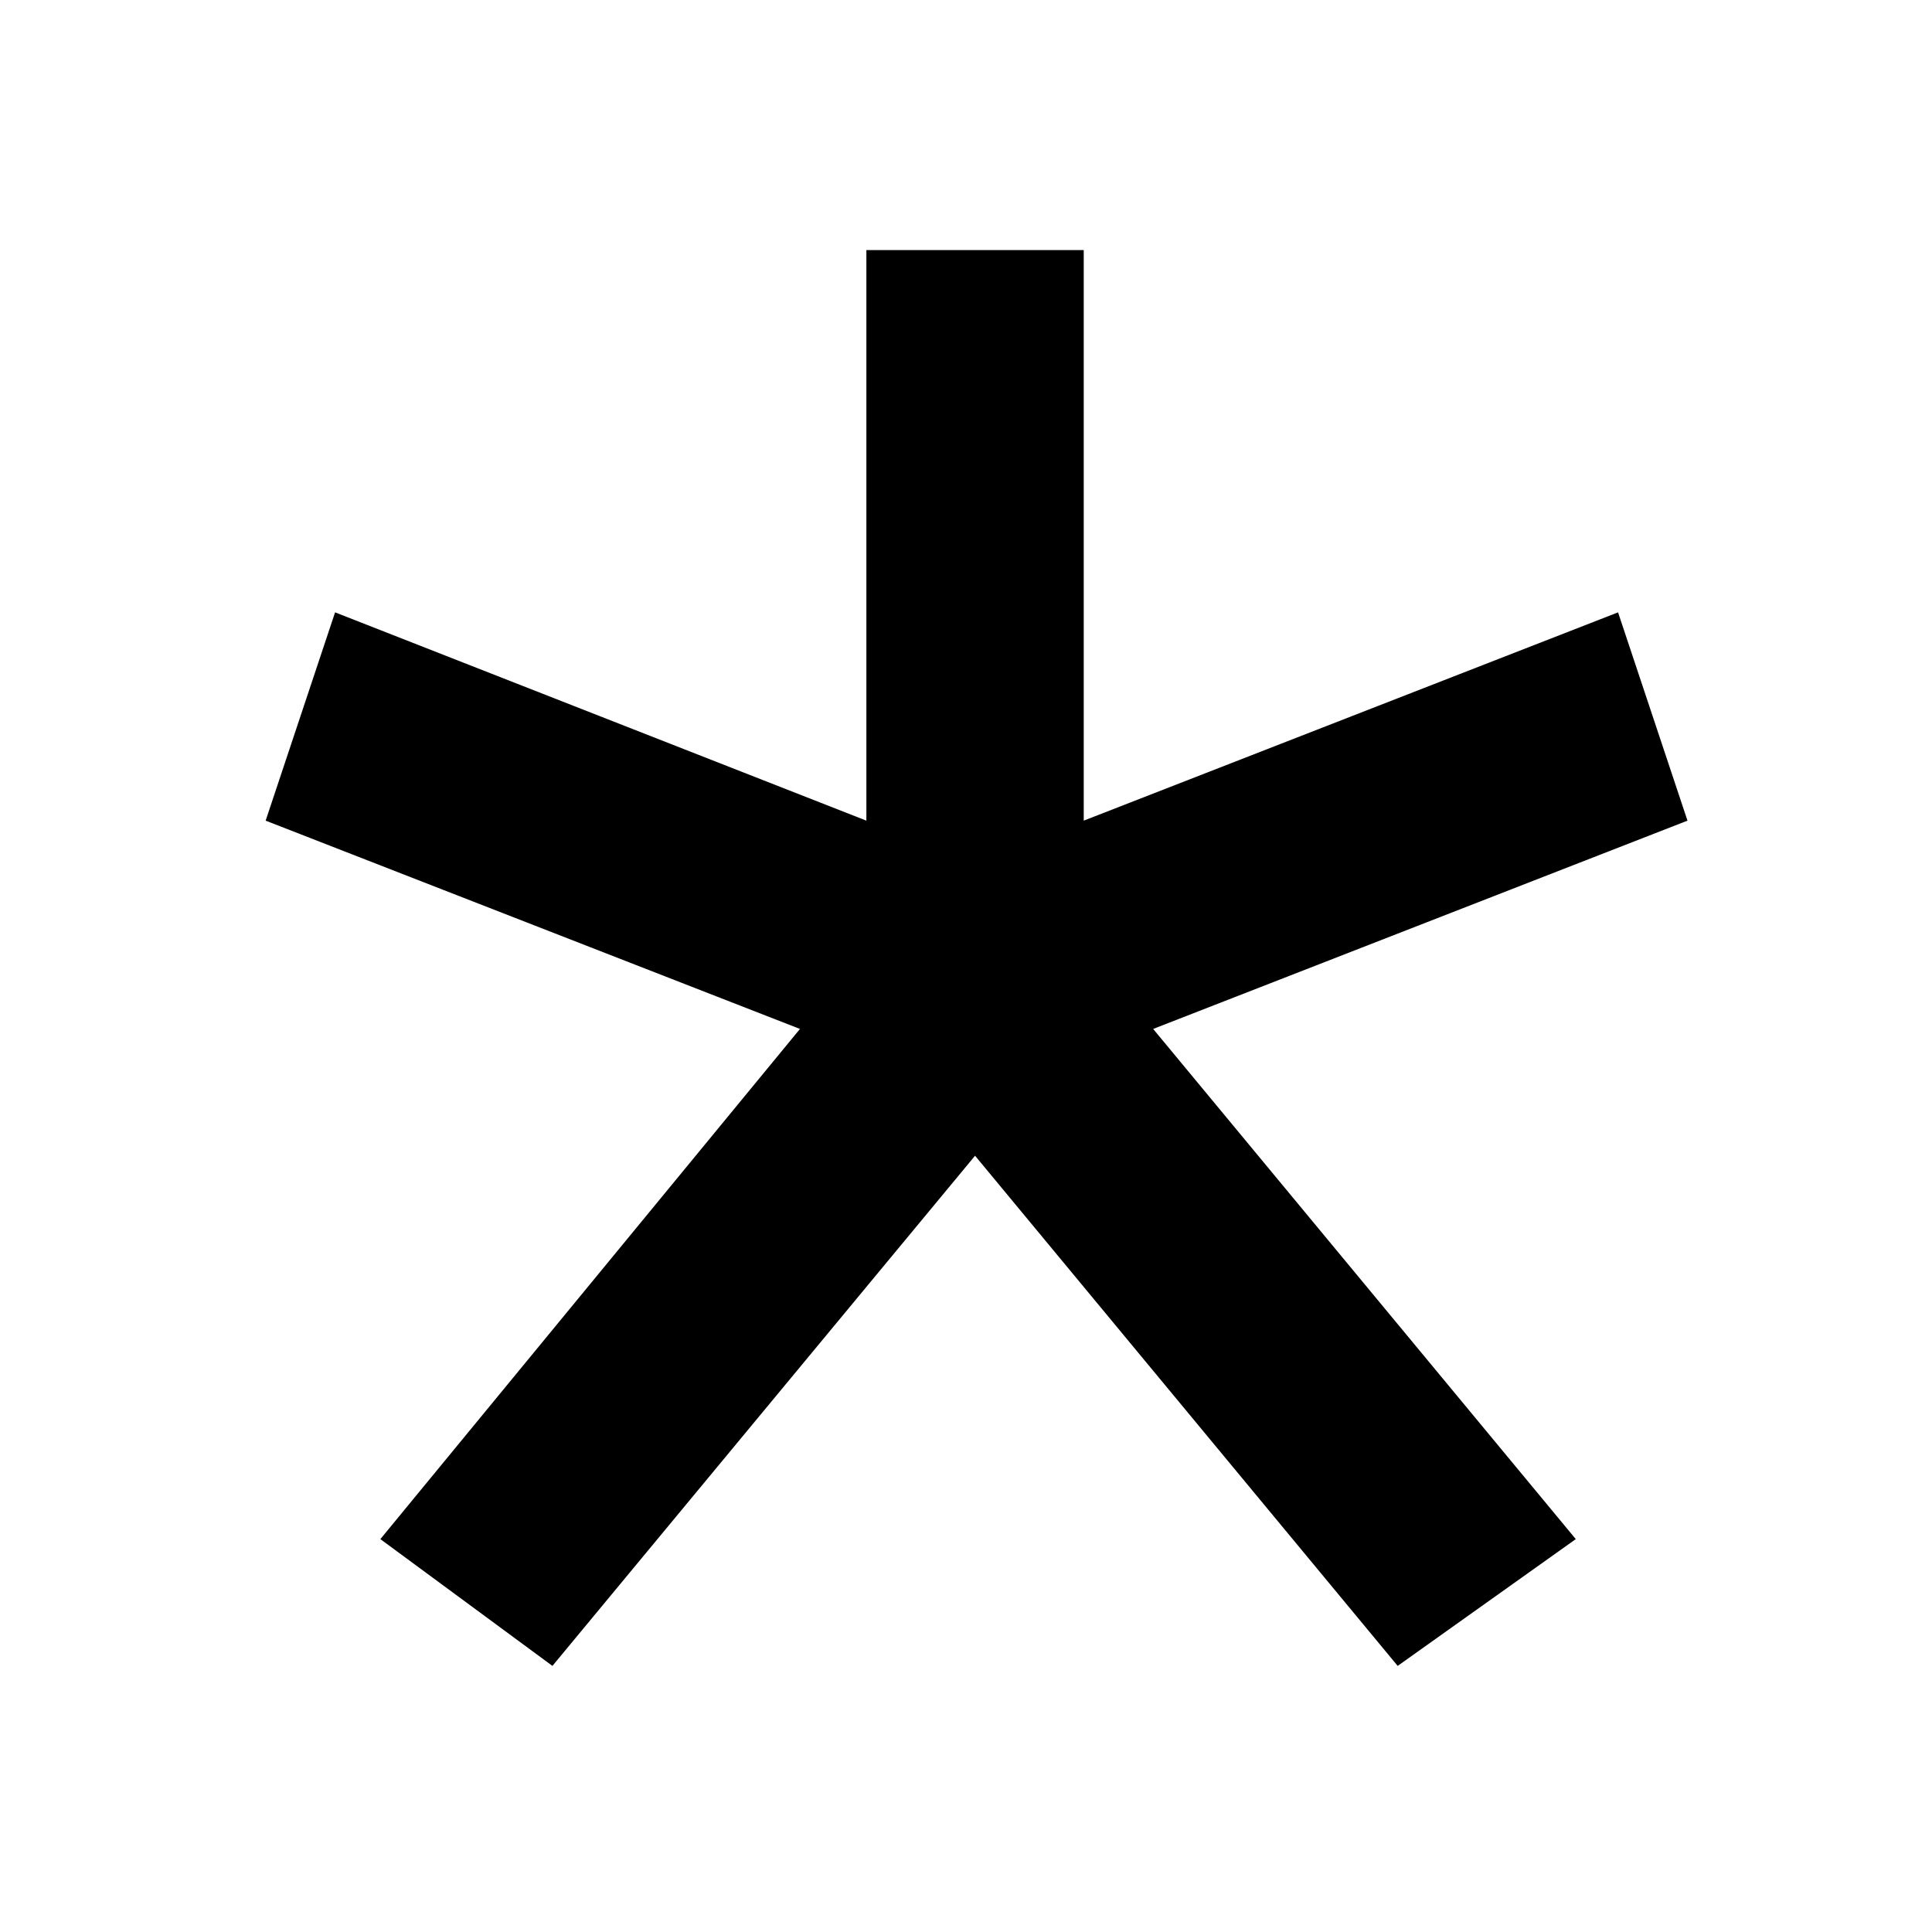 <?xml version="1.0" encoding="UTF-8"?><svg id="a" xmlns="http://www.w3.org/2000/svg" viewBox="0 0 128 128"><path d="M25.2,101.97l27.8-33.8-35.4-13.8,4.6-13.8,35.2,13.8V16.57h14.4V54.37l35.4-13.8,4.6,13.8-35.4,13.8,28,33.8-11.8,8.4-28-33.8-28,33.8-11.4-8.4Z"/></svg>